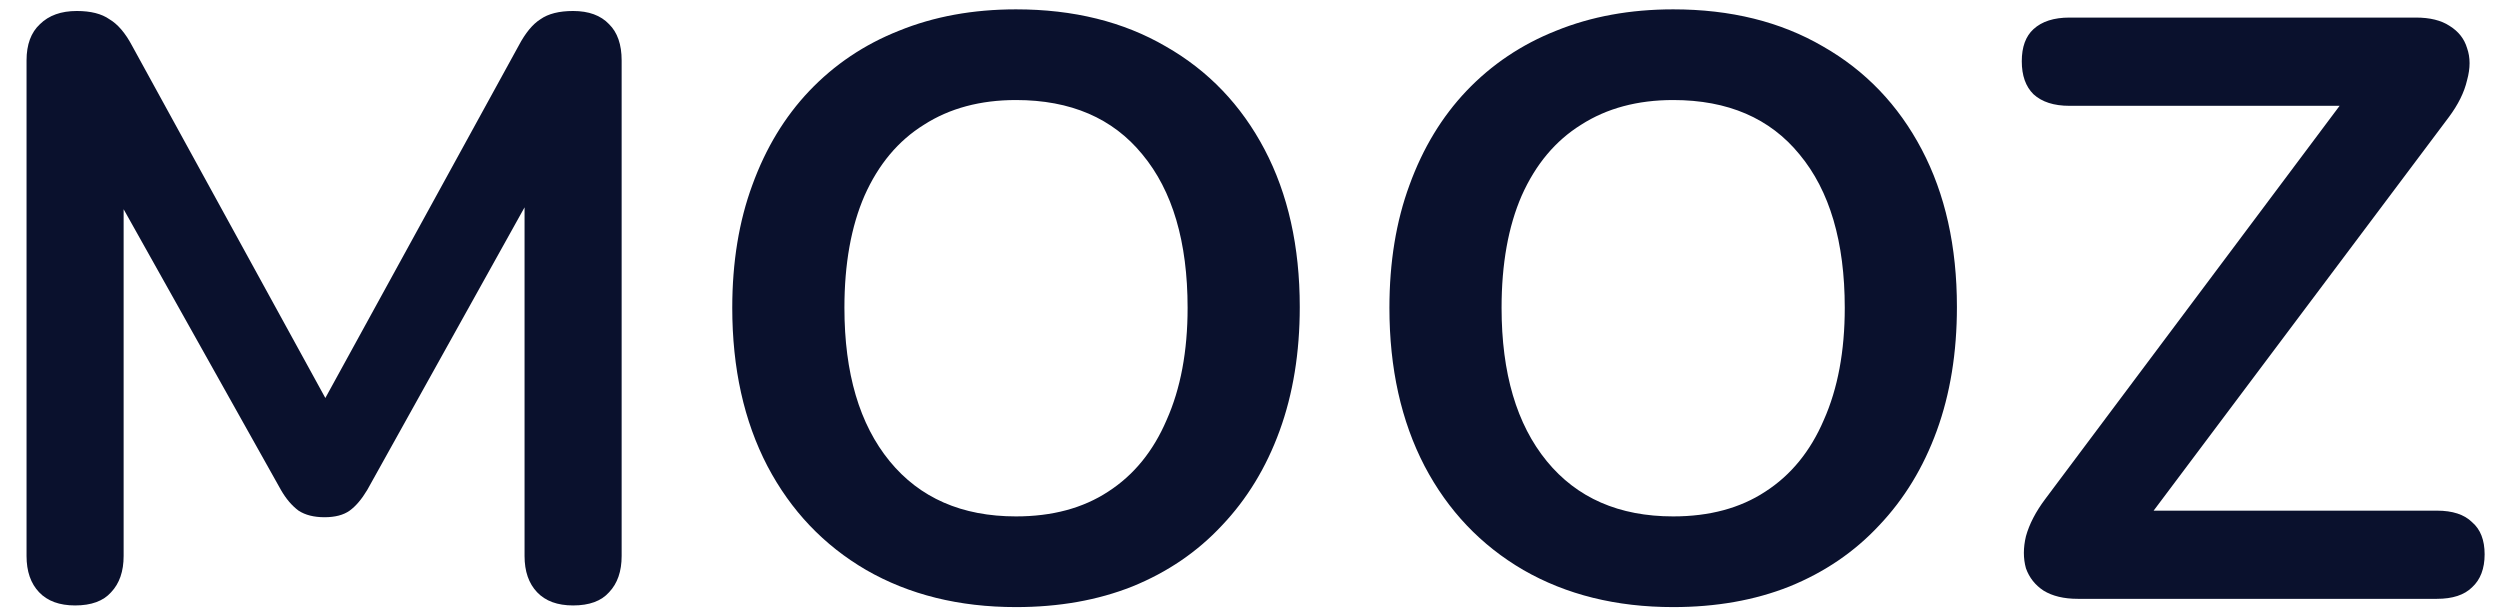 <svg width="73" height="18" viewBox="0 0 73 18" fill="none" xmlns="http://www.w3.org/2000/svg">
<path d="M2.193 17.679C1.737 17.679 1.386 17.551 1.142 17.294C0.897 17.037 0.775 16.684 0.775 16.235V1.765C0.775 1.3 0.906 0.947 1.166 0.706C1.427 0.449 1.785 0.321 2.242 0.321C2.649 0.321 2.967 0.401 3.195 0.562C3.439 0.706 3.659 0.963 3.855 1.332L9.891 12.334H9.109L15.146 1.332C15.341 0.963 15.553 0.706 15.781 0.562C16.009 0.401 16.327 0.321 16.735 0.321C17.191 0.321 17.541 0.449 17.785 0.706C18.03 0.947 18.152 1.3 18.152 1.765V16.235C18.152 16.684 18.03 17.037 17.785 17.294C17.557 17.551 17.207 17.679 16.735 17.679C16.278 17.679 15.928 17.551 15.684 17.294C15.439 17.037 15.317 16.684 15.317 16.235V5.088H15.855L10.722 14.309C10.559 14.581 10.388 14.782 10.209 14.911C10.03 15.039 9.785 15.103 9.476 15.103C9.166 15.103 8.914 15.039 8.718 14.911C8.523 14.766 8.352 14.565 8.205 14.309L3.024 5.064H3.61V16.235C3.61 16.684 3.488 17.037 3.244 17.294C3.016 17.551 2.665 17.679 2.193 17.679Z" fill="#0A112D"/>
<path d="M29.667 17.727C28.005 17.727 26.547 17.366 25.293 16.644C24.054 15.922 23.093 14.911 22.409 13.61C21.724 12.294 21.382 10.754 21.382 8.988C21.382 7.656 21.578 6.46 21.969 5.401C22.36 4.325 22.914 3.411 23.631 2.656C24.364 1.886 25.235 1.3 26.246 0.899C27.272 0.481 28.413 0.273 29.667 0.273C31.346 0.273 32.804 0.634 34.042 1.356C35.28 2.062 36.242 3.065 36.926 4.365C37.61 5.666 37.953 7.198 37.953 8.964C37.953 10.296 37.757 11.5 37.366 12.575C36.975 13.65 36.413 14.573 35.68 15.344C34.963 16.114 34.091 16.708 33.065 17.125C32.054 17.527 30.922 17.727 29.667 17.727ZM29.667 15.079C30.726 15.079 31.622 14.838 32.356 14.357C33.105 13.875 33.675 13.177 34.066 12.262C34.474 11.347 34.678 10.256 34.678 8.988C34.678 7.062 34.238 5.569 33.358 4.51C32.494 3.451 31.264 2.921 29.667 2.921C28.625 2.921 27.728 3.162 26.979 3.643C26.229 4.109 25.651 4.799 25.244 5.714C24.853 6.613 24.657 7.704 24.657 8.988C24.657 10.898 25.097 12.391 25.977 13.466C26.857 14.541 28.087 15.079 29.667 15.079Z" fill="#0A112D"/>
<path d="M48.857 17.727C47.195 17.727 45.736 17.366 44.482 16.644C43.243 15.922 42.282 14.911 41.598 13.61C40.914 12.294 40.571 10.754 40.571 8.988C40.571 7.656 40.767 6.46 41.158 5.401C41.549 4.325 42.103 3.411 42.82 2.656C43.553 1.886 44.425 1.3 45.435 0.899C46.462 0.481 47.602 0.273 48.857 0.273C50.535 0.273 51.993 0.634 53.231 1.356C54.47 2.062 55.431 3.065 56.115 4.365C56.8 5.666 57.142 7.198 57.142 8.964C57.142 10.296 56.946 11.5 56.555 12.575C56.164 13.65 55.602 14.573 54.869 15.344C54.152 16.114 53.28 16.708 52.254 17.125C51.244 17.527 50.111 17.727 48.857 17.727ZM48.857 15.079C49.916 15.079 50.812 14.838 51.545 14.357C52.294 13.875 52.865 13.177 53.256 12.262C53.663 11.347 53.867 10.256 53.867 8.988C53.867 7.062 53.427 5.569 52.547 4.51C51.684 3.451 50.453 2.921 48.857 2.921C47.814 2.921 46.918 3.162 46.168 3.643C45.419 4.109 44.84 4.799 44.433 5.714C44.042 6.613 43.846 7.704 43.846 8.988C43.846 10.898 44.286 12.391 45.166 13.466C46.046 14.541 47.276 15.079 48.857 15.079Z" fill="#0A112D"/>
<path d="M60.673 17.486C60.266 17.486 59.932 17.406 59.672 17.246C59.427 17.085 59.256 16.869 59.158 16.596C59.077 16.307 59.077 15.994 59.158 15.657C59.256 15.304 59.443 14.943 59.72 14.573L69.056 2.102V3.09H60.429C59.973 3.09 59.623 2.977 59.378 2.752C59.15 2.528 59.036 2.207 59.036 1.789C59.036 1.372 59.15 1.059 59.378 0.851C59.623 0.626 59.973 0.513 60.429 0.513H70.547C70.955 0.513 71.281 0.594 71.525 0.754C71.786 0.915 71.957 1.131 72.038 1.404C72.136 1.677 72.136 1.99 72.038 2.343C71.957 2.696 71.778 3.057 71.501 3.427L62.164 15.873V14.911H71.158C71.615 14.911 71.957 15.023 72.185 15.248C72.429 15.456 72.551 15.769 72.551 16.186C72.551 16.604 72.429 16.925 72.185 17.149C71.957 17.374 71.615 17.486 71.158 17.486H60.673Z" fill="#0A112D"/>
</svg>
